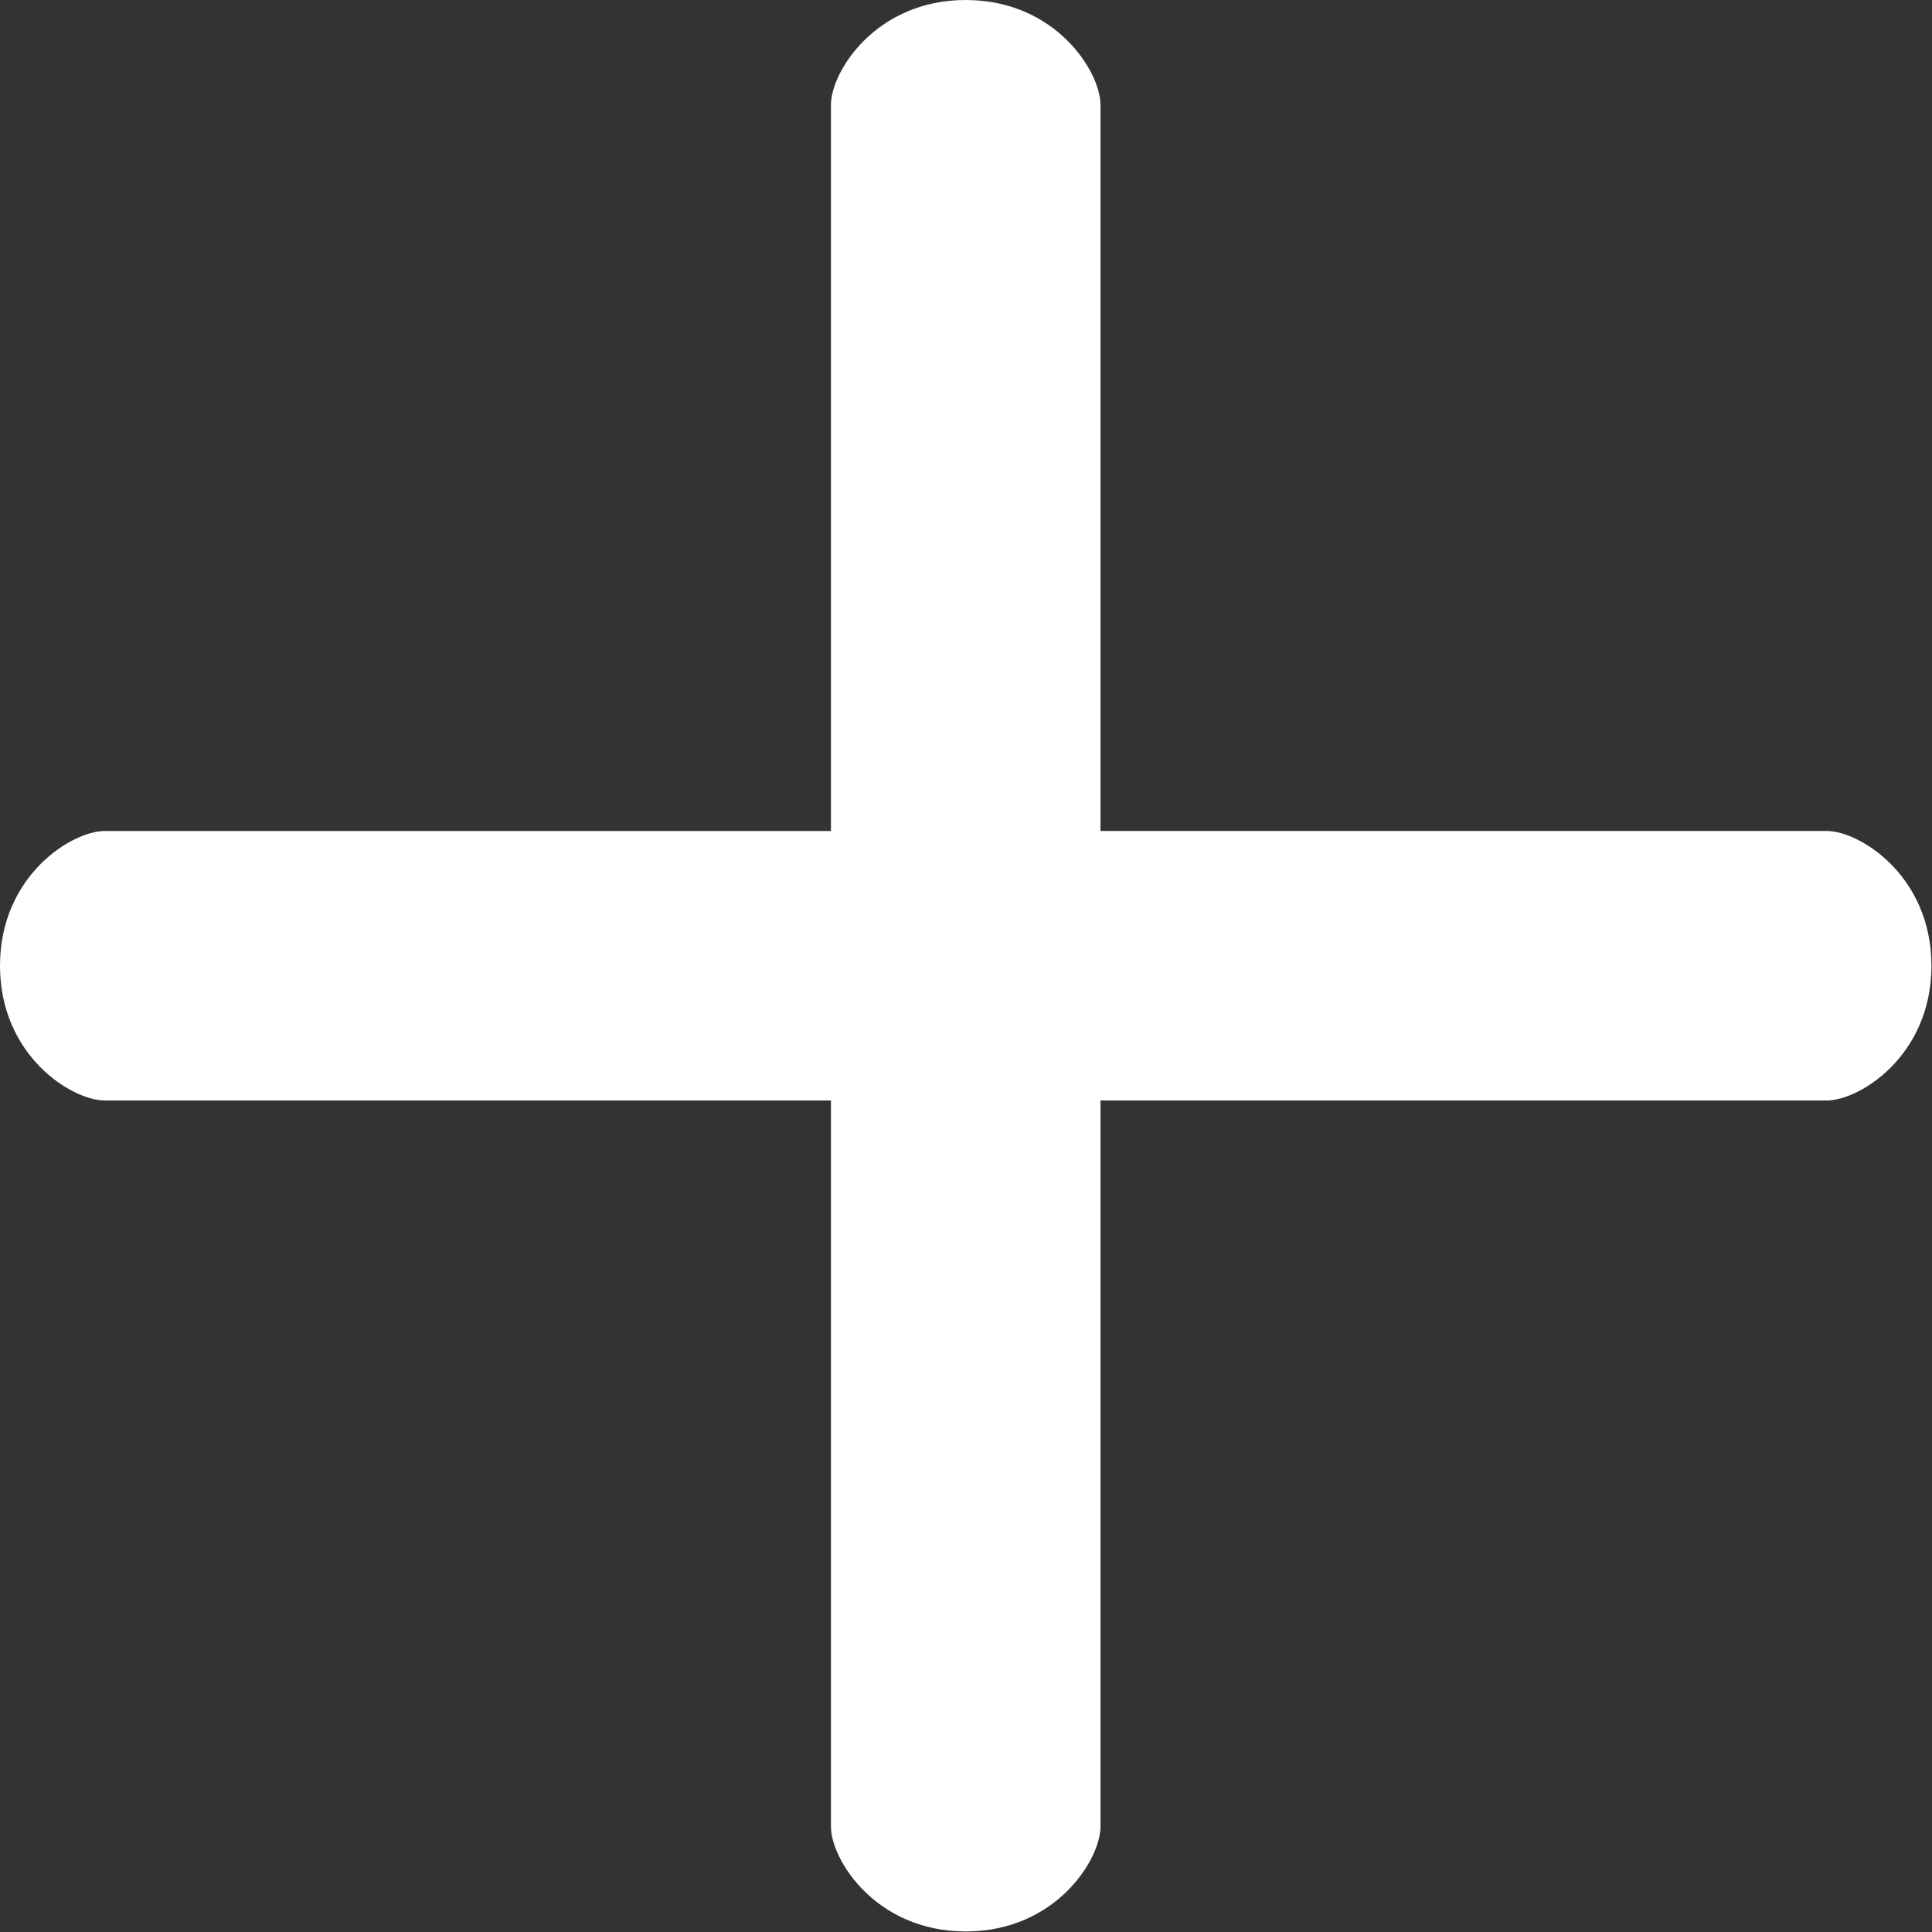 <?xml version="1.0" encoding="UTF-8" standalone="no"?>
<svg width="41px" height="41px" viewBox="0 0 41 41" version="1.1" xmlns="http://www.w3.org/2000/svg" xmlns:xlink="http://www.w3.org/1999/xlink">
    <rect x="0" y="0" width="41" height="41" fill="#333333" stroke="none"/>
    <!-- Generator: Sketch 39.1 (31720) - http://www.bohemiancoding.com/sketch -->
    <title>add</title>
    <desc>Created with Sketch.</desc>
    <defs></defs>
    <g id="Page-1" stroke="none" stroke-width="1" fill="none" fill-rule="evenodd">
        <g id="Artboard" transform="translate(-780, -991)" fill="#FFFFFF">
            <g id="Catalog" transform="translate(330, 790)">
                <g id="ITEM-Copy" transform="translate(330, 91)">
                    <g id="Group-2" transform="translate(1, 1)">
                        <g id="add" transform="translate(119, 109)">
                            <g id="Capa_1">
                                <path d="M38.764,17.634 L23.354,17.634 L23.354,2.224 C23.354,1.522 22.401,8.33333332e-05 20.494,8.33333332e-05 C18.588,8.33333332e-05 17.634,1.522 17.634,2.224 L17.634,17.635 L2.224,17.635 C1.522,17.634 0,18.588 0,20.494 C0,22.4 1.522,23.354 2.224,23.354 L17.634,23.354 L17.634,38.764 C17.634,39.466 18.588,40.988 20.494,40.988 C22.401,40.988 23.354,39.466 23.354,38.764 L23.354,23.354 L38.764,23.354 C39.466,23.354 40.988,22.401 40.988,20.494 C40.988,18.588 39.466,17.634 38.764,17.634 L38.764,17.634 Z" id="Shape"></path>
                            </g>
                        </g>
                    </g>
                </g>
            </g>
        </g>
    </g>
</svg>